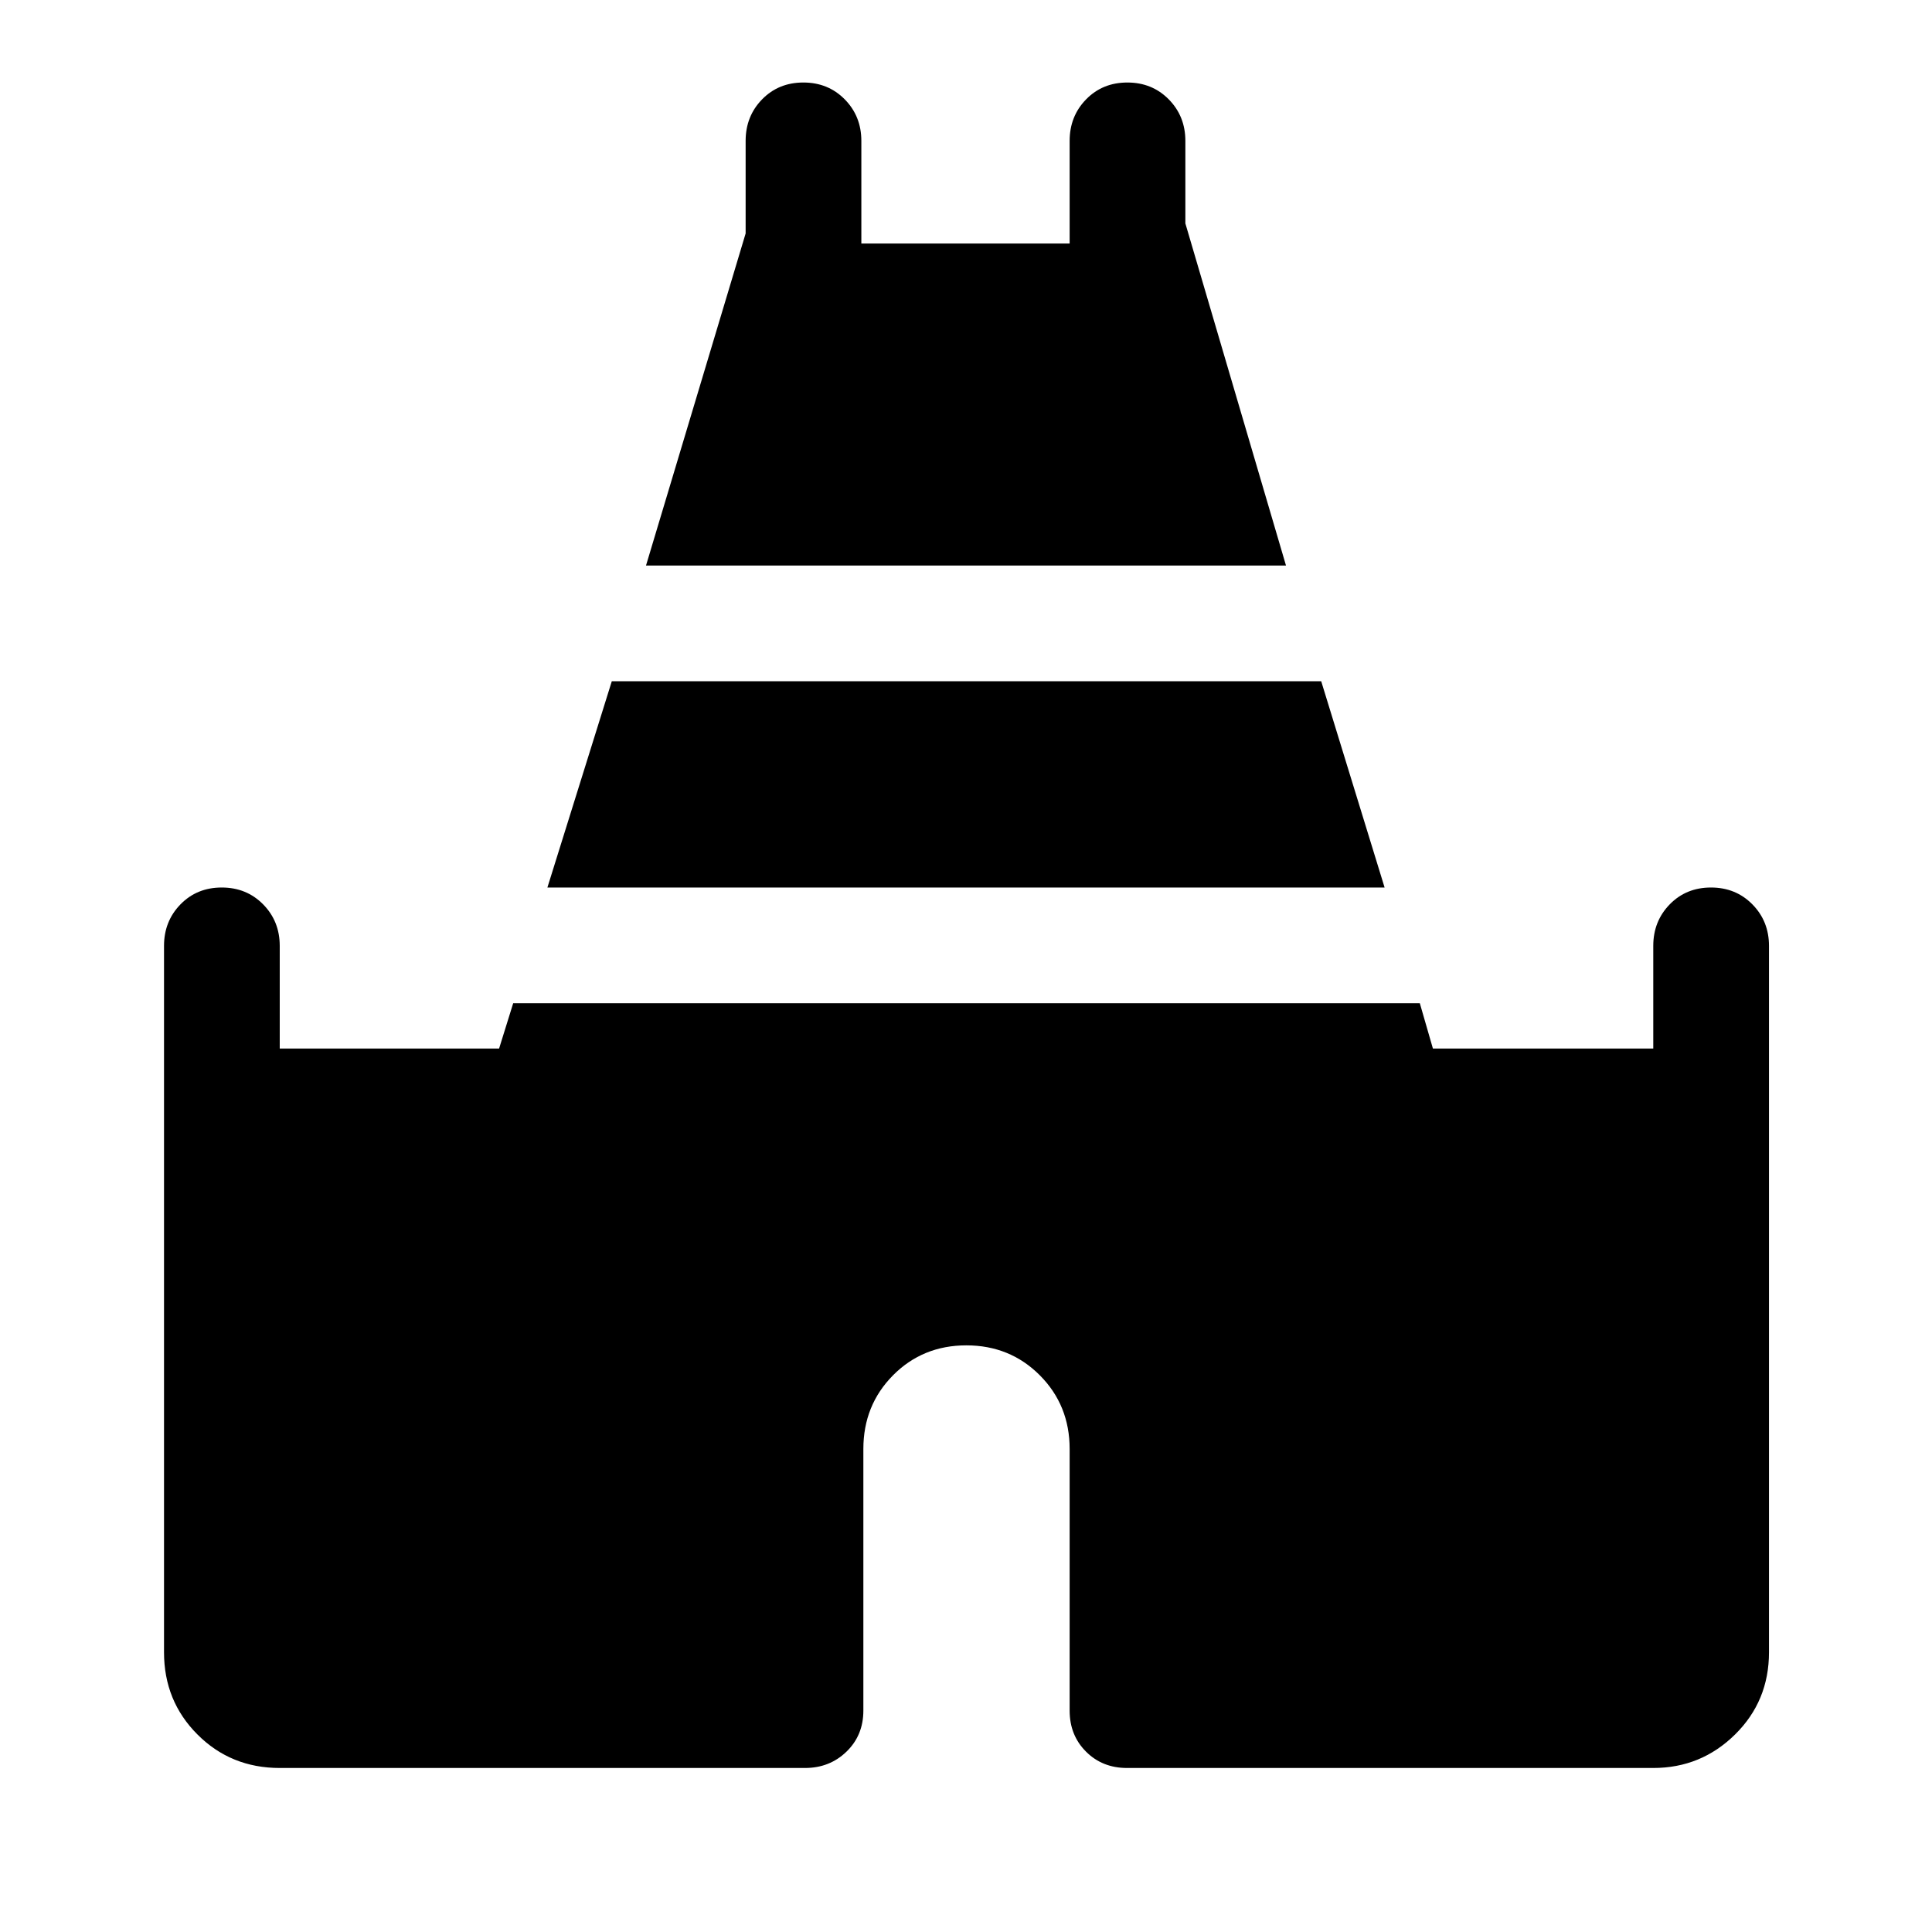<svg xmlns="http://www.w3.org/2000/svg" height="48" viewBox="0 -960 960 960" width="48"><path d="m321-679 49.5-165v-46q0-12.25 8.18-20.63 8.17-8.37 20.5-8.37 12.32 0 20.57 8.37Q428-902.25 428-890v51h103.5v-51q0-12.25 8.18-20.63 8.17-8.37 20.5-8.37 12.32 0 20.57 8.37Q589-902.25 589-890v41l50 170H321ZM81.5-139v-351q0-12.25 8.18-20.63 8.17-8.37 20.5-8.37 12.32 0 20.57 8.37Q139-502.25 139-490v51h109l7-22.5h450.5L712-439h109.5v-51q0-12.25 8.18-20.63 8.17-8.37 20.5-8.37 12.32 0 20.57 8.37Q879-502.25 879-490v351q0 24.25-16.87 40.87Q845.25-81.5 821.5-81.5H560q-12.25 0-20.37-8.13-8.13-8.12-8.13-20.37v-130q0-21.75-14.82-36.63-14.83-14.87-36.5-14.87-21.68 0-36.43 14.87Q429-261.75 429-240v130q0 12.25-8.37 20.37-8.38 8.13-20.63 8.13H139q-24.25 0-40.87-16.63Q81.5-114.75 81.5-139ZM272-519l32-102.5h352.5L688-519H272Z"/></svg>